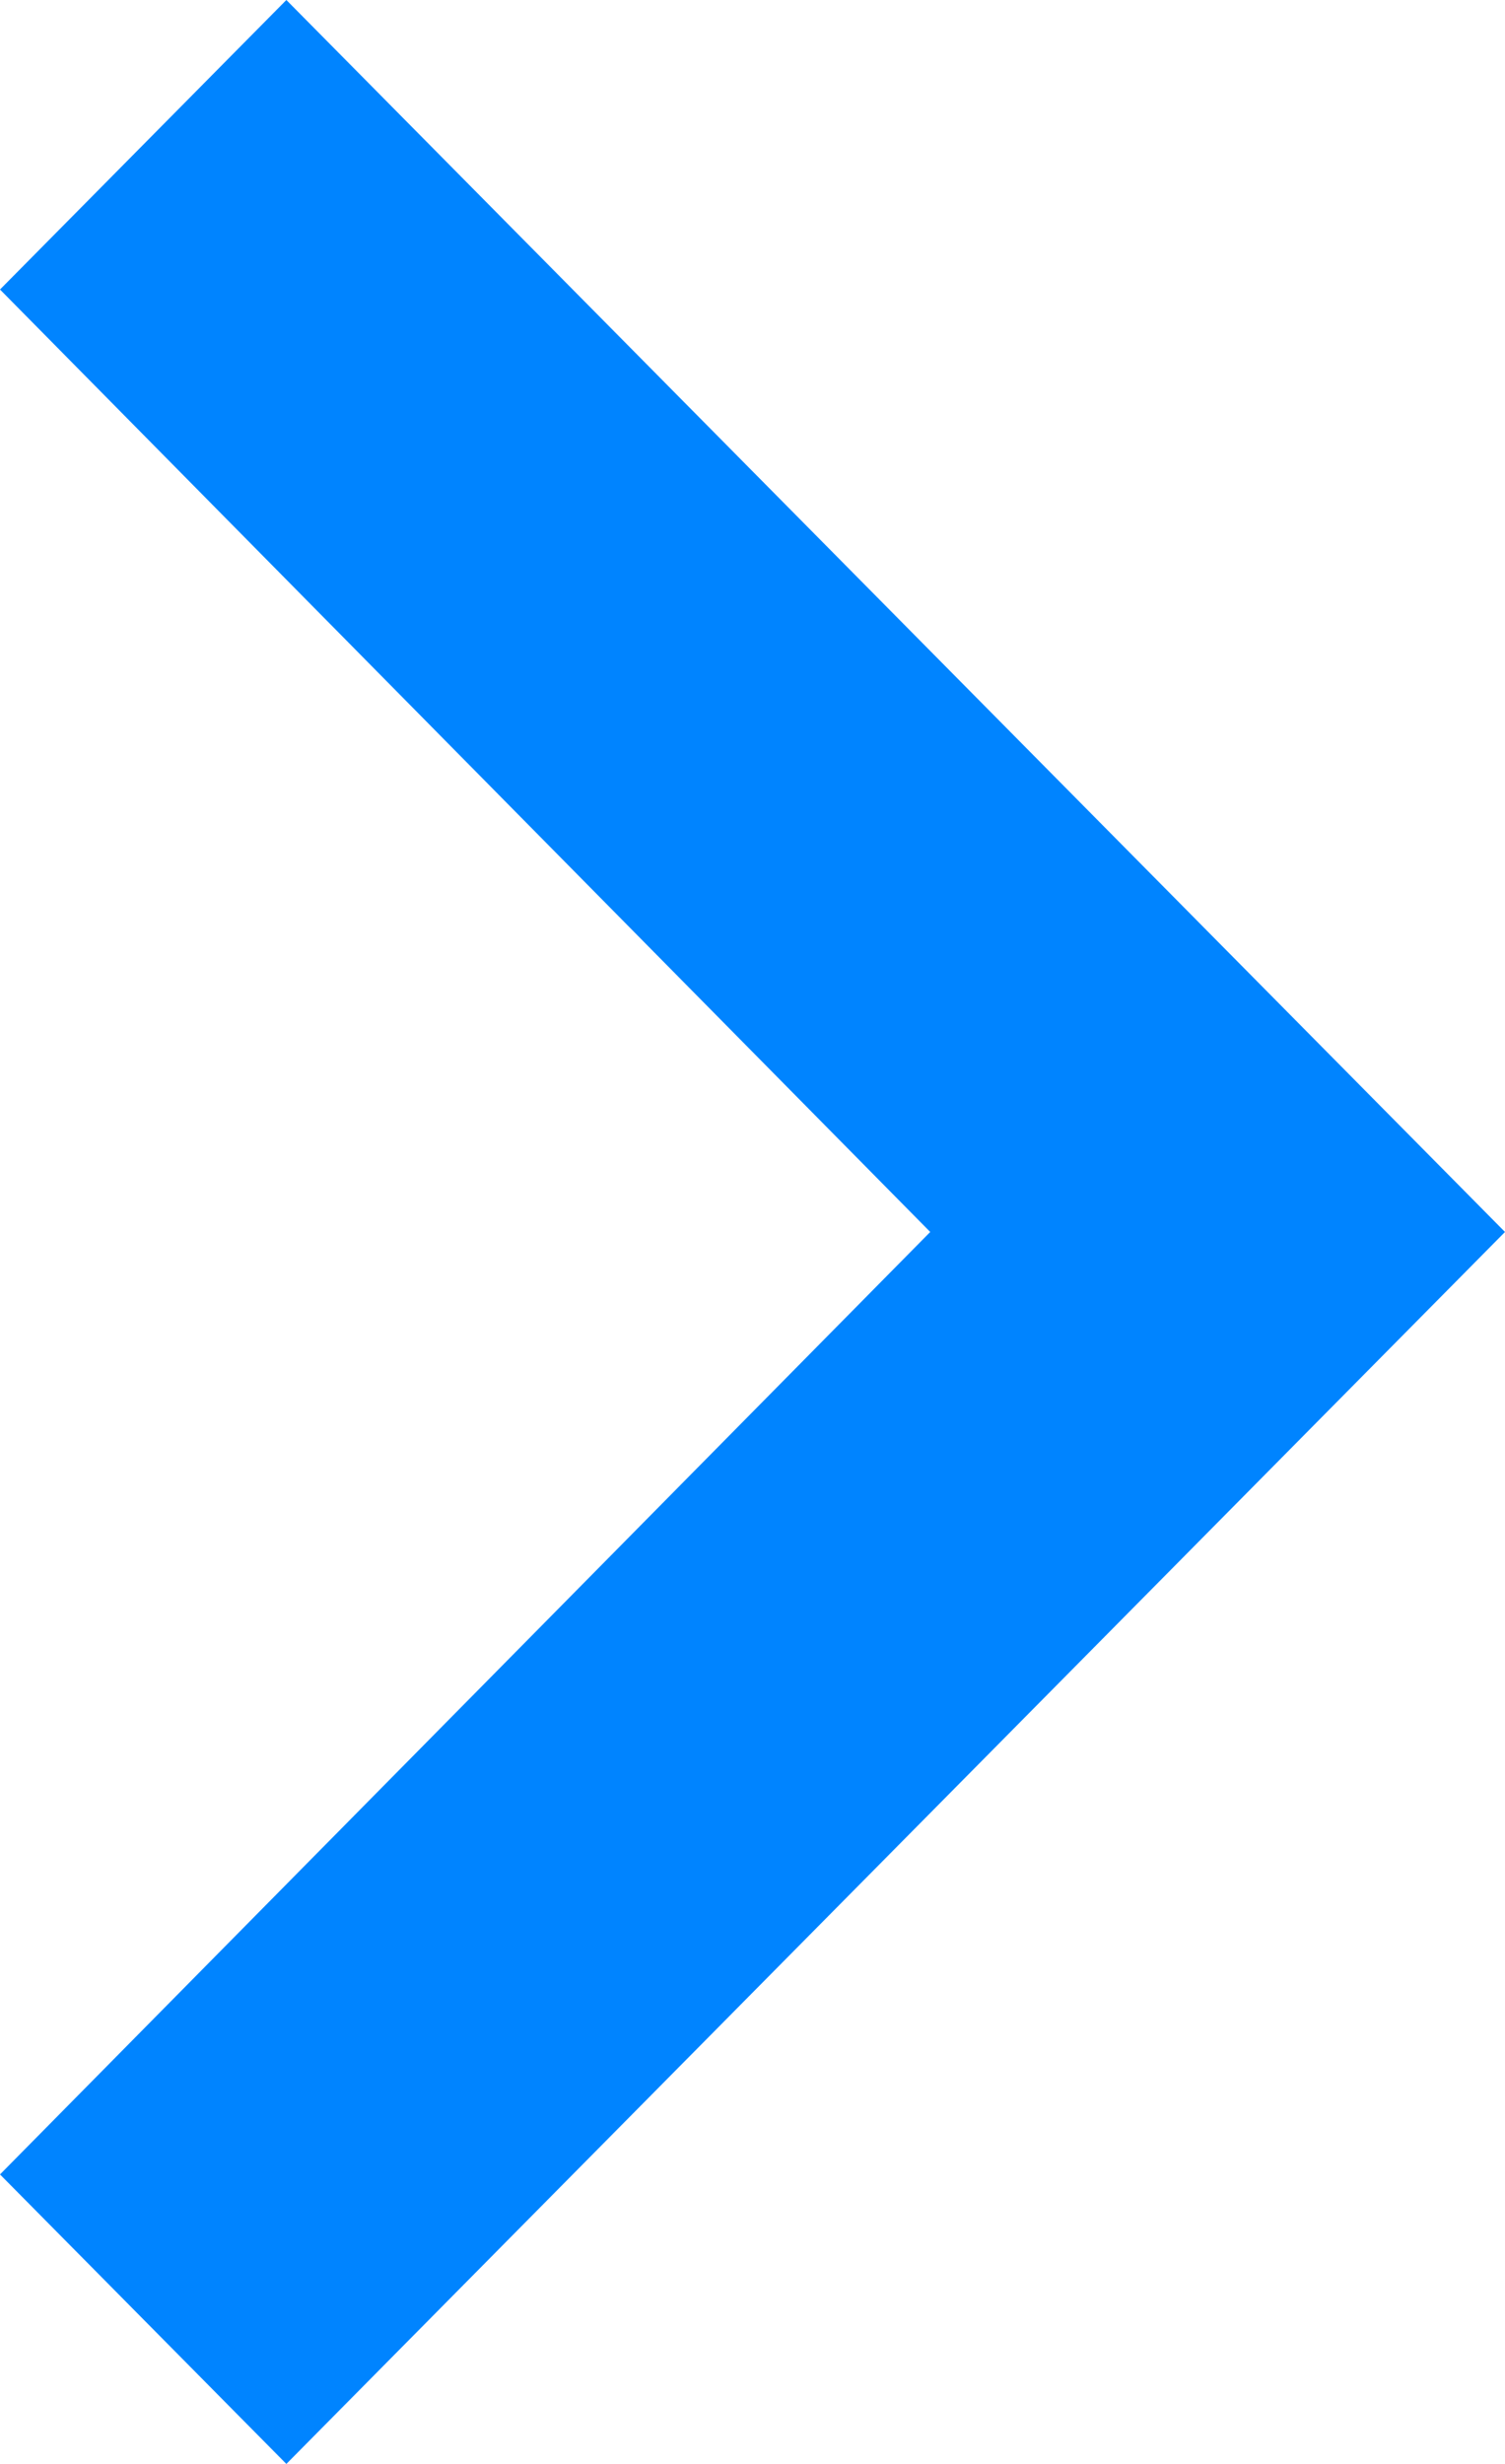 <svg width="11" height="18" viewBox="0 0 11 18" fill="none" xmlns="http://www.w3.org/2000/svg">
<path d="M2.26514e-07 15.885L6.799 9L2.26514e-07 2.115L2.093 0L11 9L2.093 18L2.26514e-07 15.885Z" fill="#0084FF"/>
</svg>
